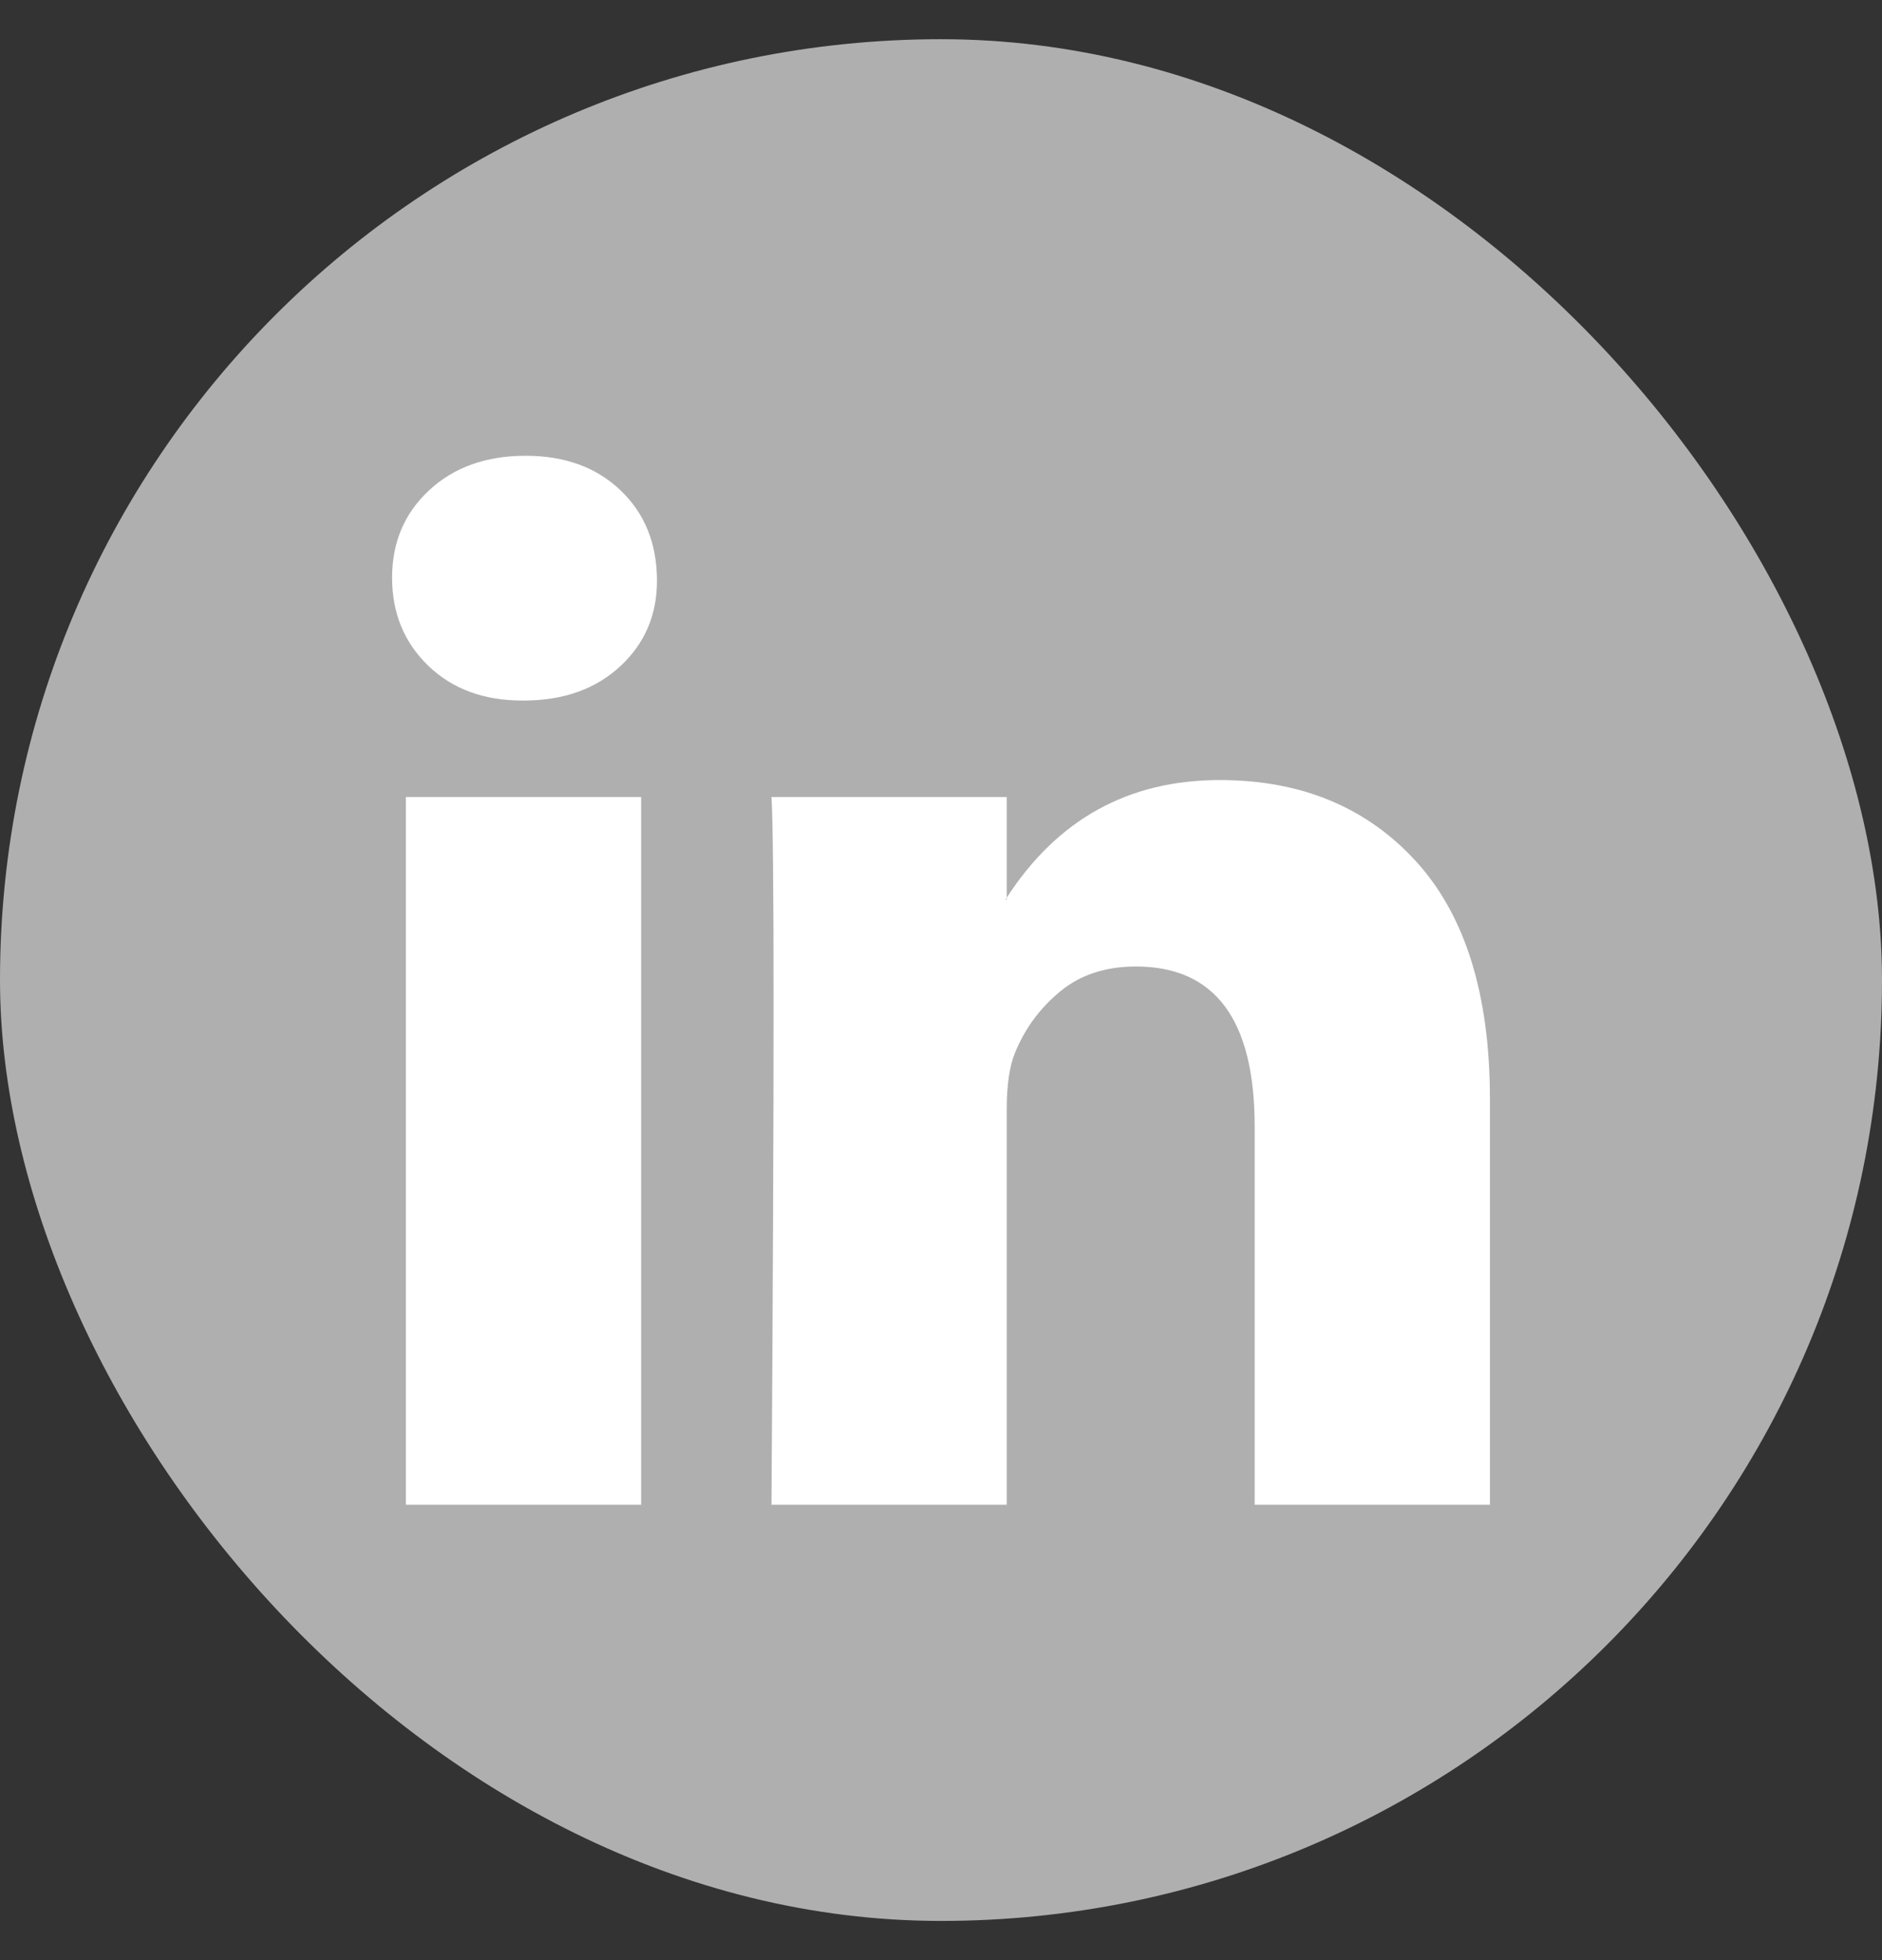 <svg width="24" height="25" viewBox="0 0 24 25" fill="none" xmlns="http://www.w3.org/2000/svg">
<rect x="0" y="0" width="24" height="25" fill="#333333" stroke="none"/>
<rect y="0.5" width="24" height="24" rx="12" fill="#AFAFAF"/>
<g clip-path="url(#clip0_492_2997)">
<path d="M5 7.368C5 6.917 5.158 6.545 5.473 6.253C5.788 5.96 6.198 5.813 6.703 5.813C7.198 5.813 7.599 5.958 7.905 6.246C8.221 6.543 8.378 6.931 8.378 7.408C8.378 7.84 8.225 8.201 7.919 8.489C7.604 8.786 7.189 8.935 6.676 8.935H6.662C6.167 8.935 5.766 8.786 5.459 8.489C5.153 8.192 5 7.818 5 7.368ZM5.176 19.192V10.165H8.176V19.192H5.176ZM9.838 19.192H12.838V14.151C12.838 13.836 12.874 13.593 12.946 13.422C13.072 13.115 13.264 12.856 13.52 12.645C13.777 12.433 14.099 12.327 14.486 12.327C15.495 12.327 16 13.007 16 14.367V19.192H19V14.016C19 12.683 18.685 11.672 18.054 10.982C17.423 10.293 16.59 9.949 15.554 9.949C14.392 9.949 13.486 10.449 12.838 11.449V11.476H12.824L12.838 11.449V10.165H9.838C9.856 10.453 9.865 11.35 9.865 12.854C9.865 14.358 9.856 16.471 9.838 19.192Z" fill="white"/>
</g>
<defs>
<clipPath id="clip0_492_2997">
<rect x="5" y="5.5" width="14" height="14" fill="white"/>
</clipPath>
</defs>
</svg>
